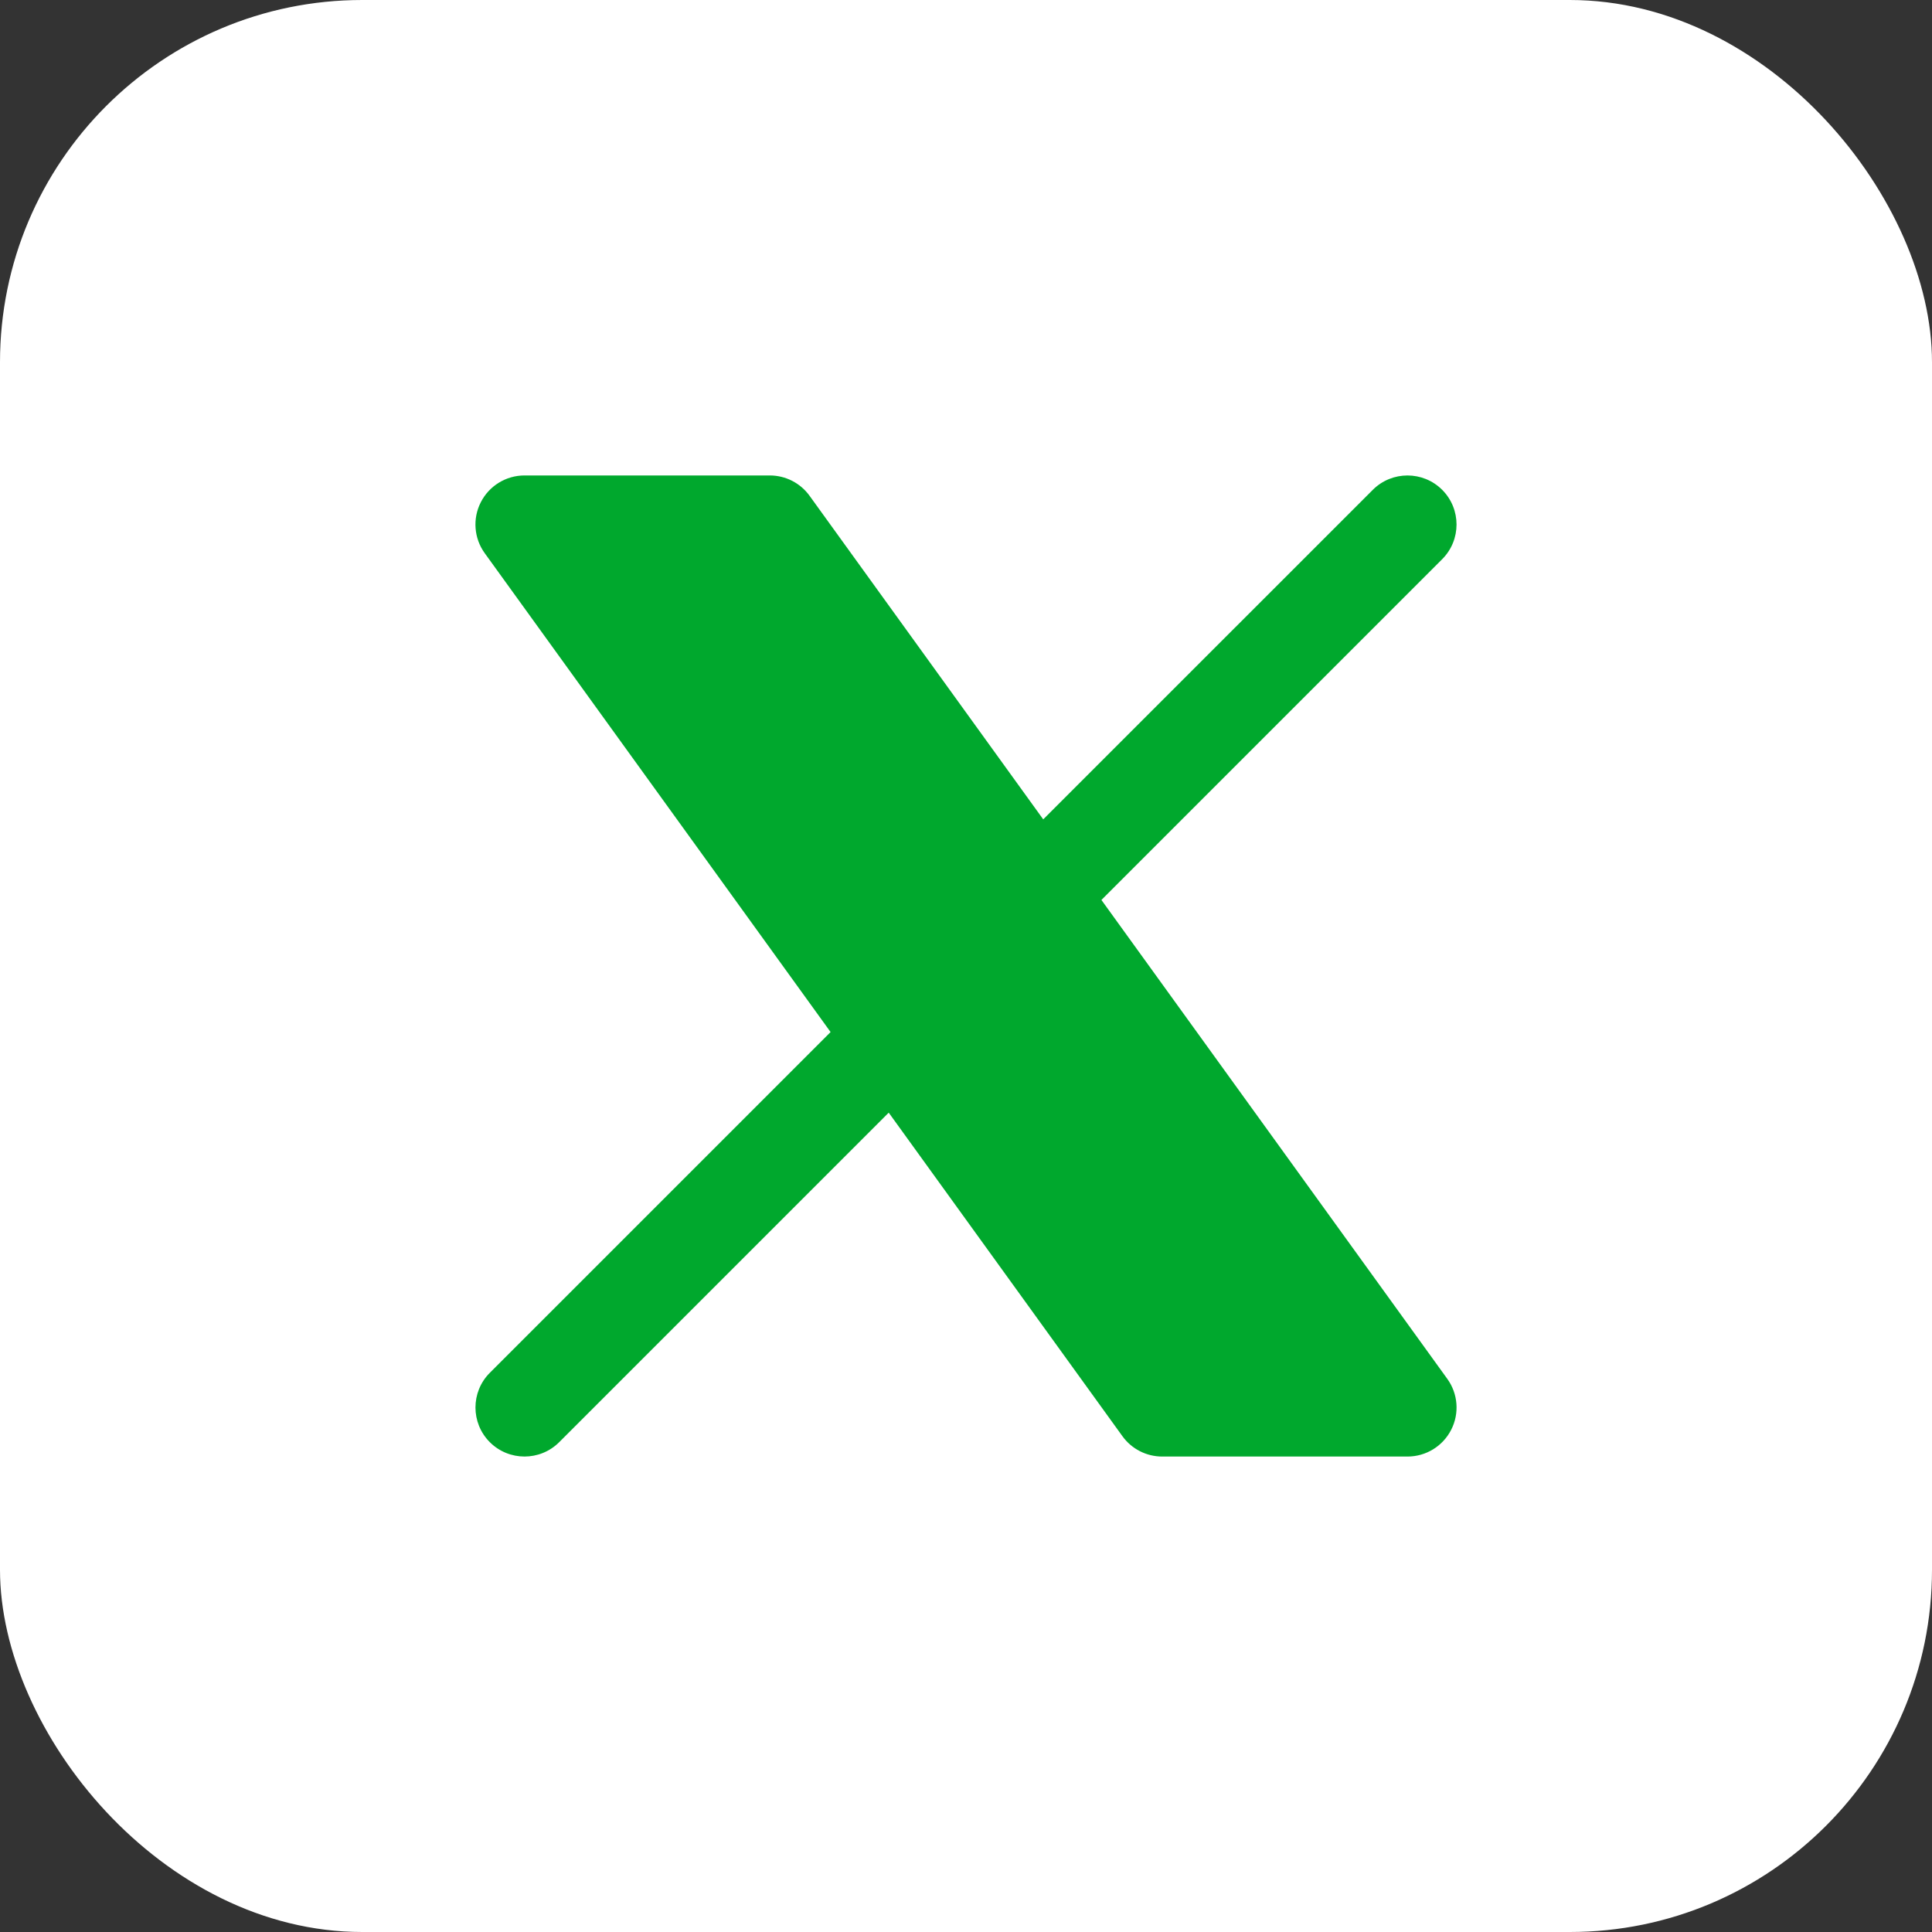 <svg width="32" height="32" viewBox="0 0 32 32" fill="none" xmlns="http://www.w3.org/2000/svg">
<rect x="0" y="0" width="32" height="32" fill="#333333" stroke="none"/>
<rect width="32" height="32" rx="6" fill="white"/>
<path d="M7.964 8.318C8.103 8.046 8.382 7.875 8.688 7.875H12.75C13.011 7.875 13.256 8 13.409 8.212L17.279 13.571L22.738 8.113C23.055 7.796 23.57 7.796 23.887 8.113C24.204 8.43 24.204 8.945 23.887 9.262L18.243 14.906L23.971 22.837C24.15 23.084 24.175 23.411 24.036 23.682C23.897 23.954 23.618 24.125 23.312 24.125H19.25C18.989 24.125 18.744 24 18.591 23.788L14.72 18.429L9.262 23.887C8.945 24.204 8.43 24.204 8.113 23.887C7.796 23.57 7.796 23.055 8.113 22.738L13.757 17.094L8.029 9.163C7.85 8.916 7.825 8.589 7.964 8.318Z" fill="#00A82D"/>
</svg>
